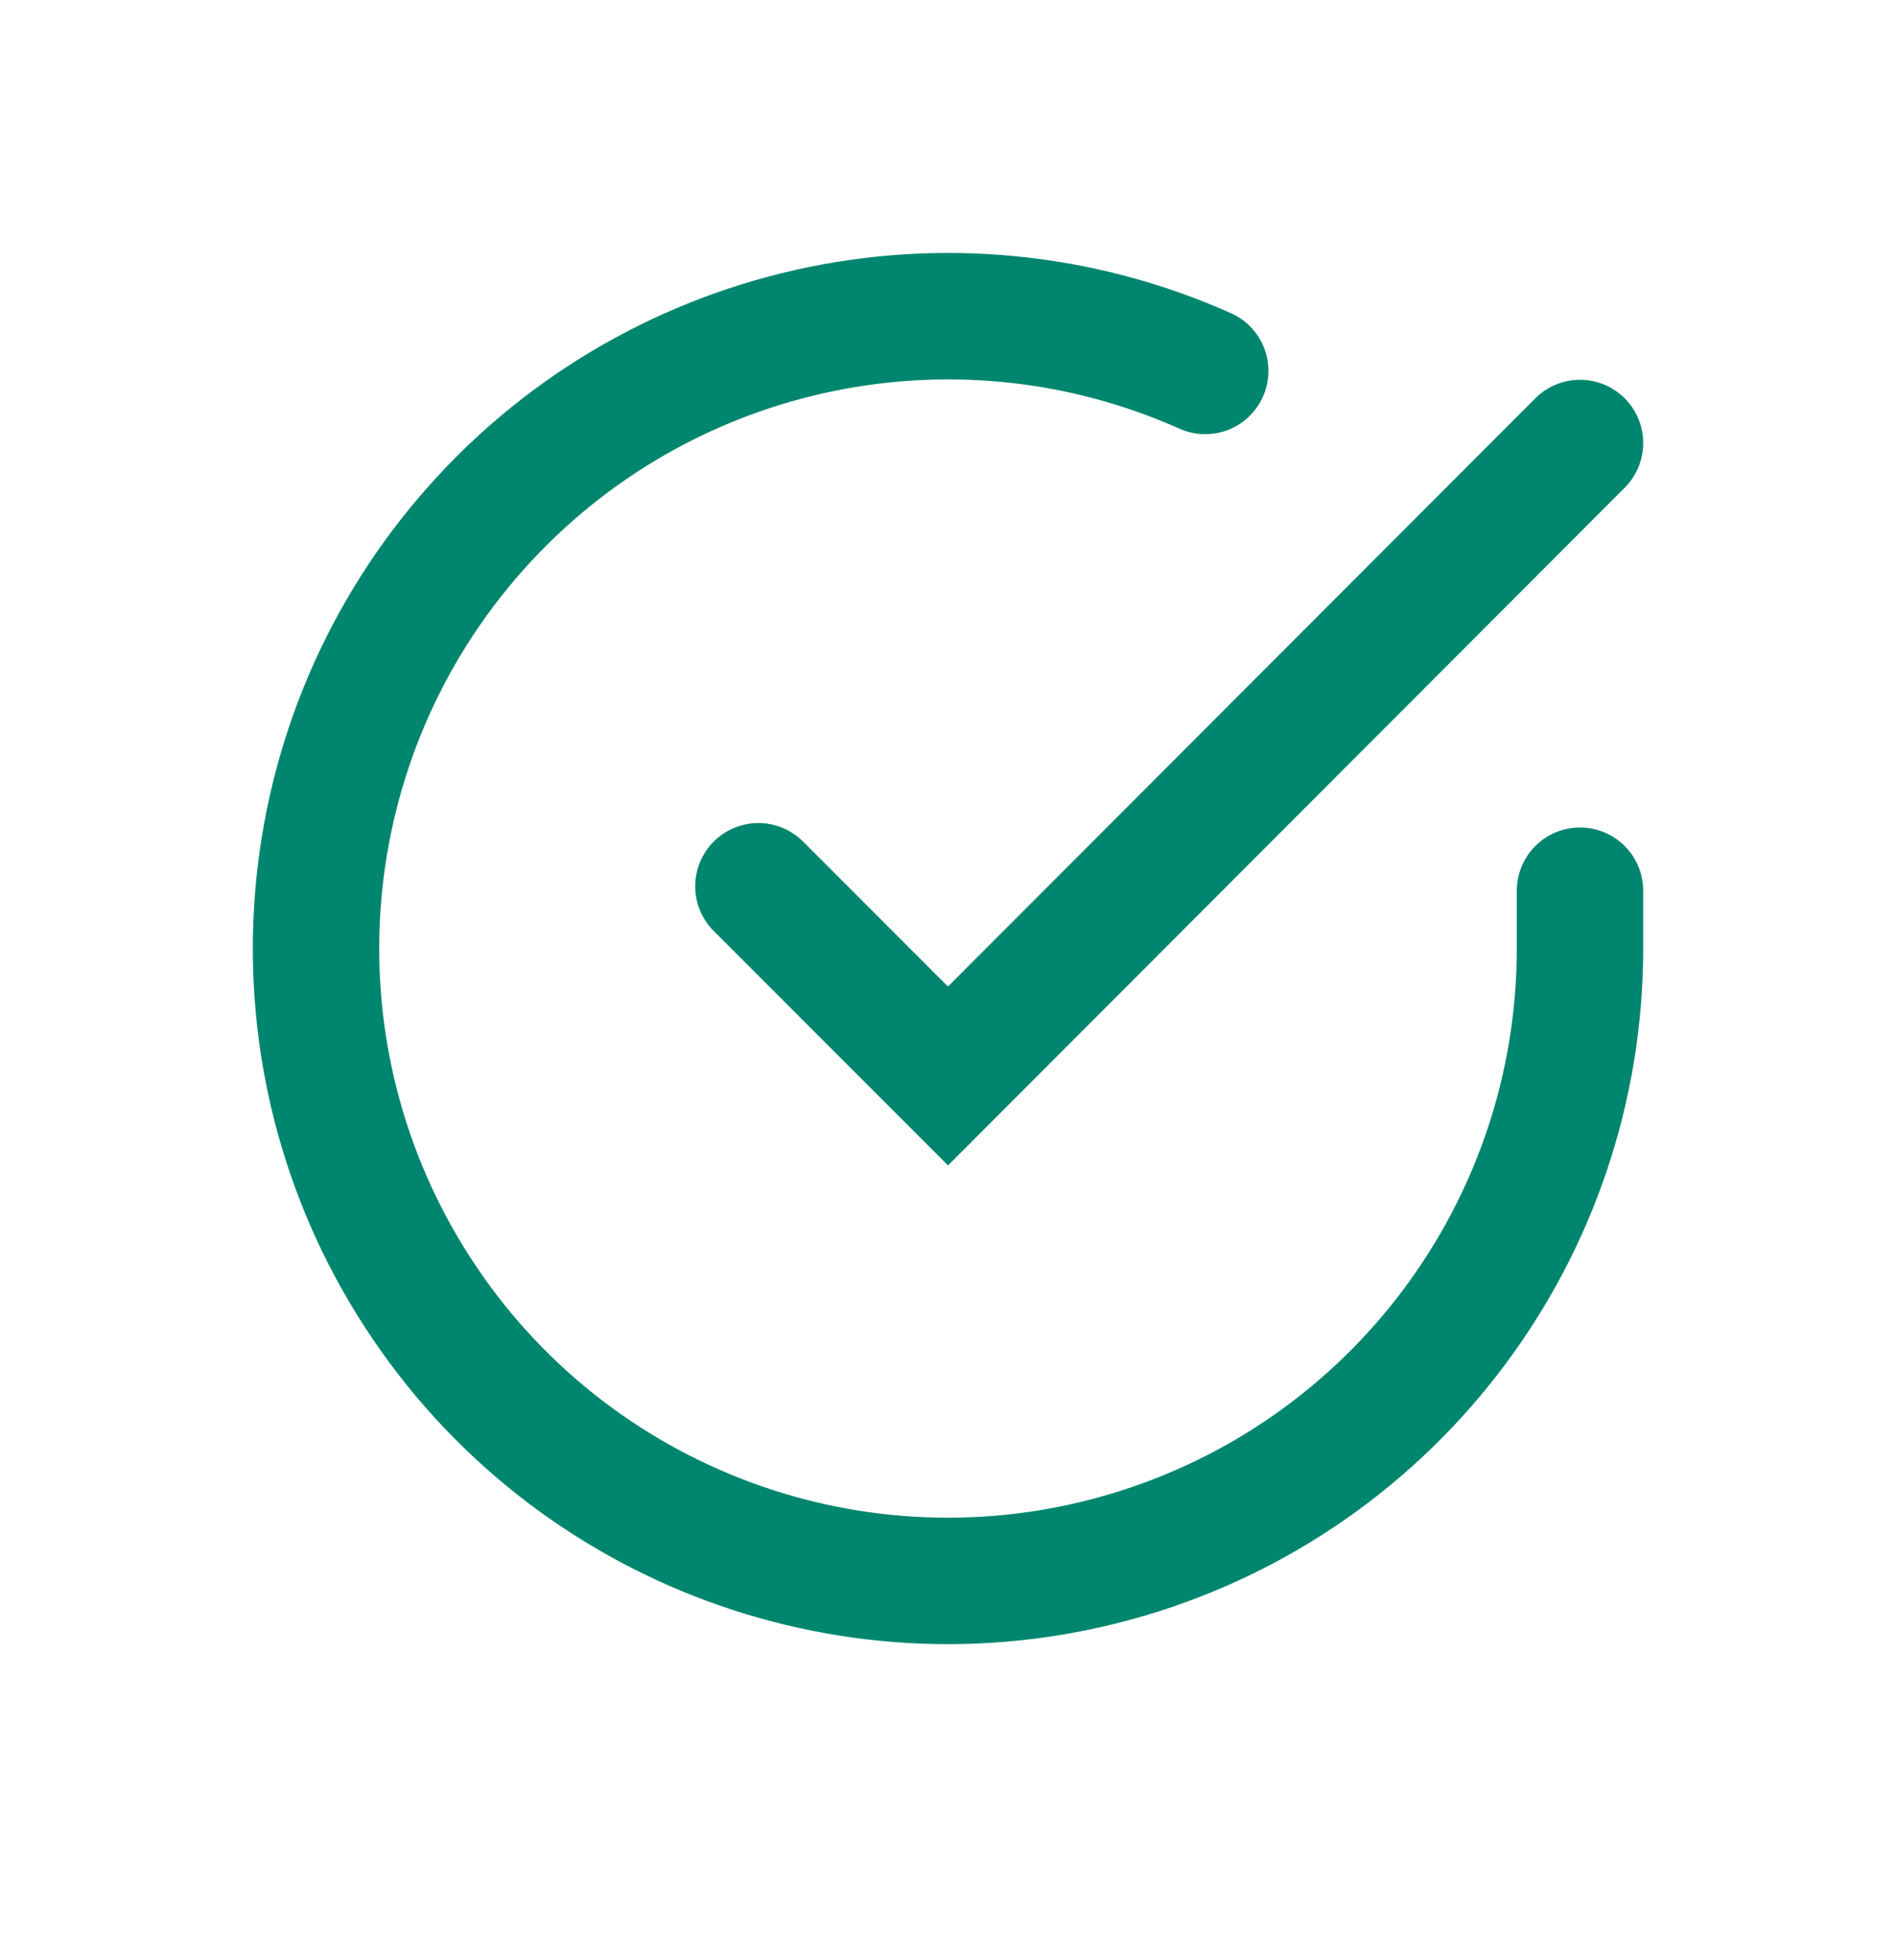 <svg width="30" height="31" viewBox="0 0 30 31" fill="none" xmlns="http://www.w3.org/2000/svg">
<g filter="url(#filter0_d_1_292)">
<path d="M25 10.086V11.006C24.997 15.435 22.082 19.334 17.835 20.59C13.588 21.846 9.021 20.159 6.611 16.443C4.201 12.728 4.521 7.87 7.398 4.503C10.276 1.137 15.025 0.064 19.07 1.866" stroke="#00866E" stroke-width="2" stroke-linecap="round"/>
<path d="M25 3.006L15 13.016L12 10.016" stroke="#00866E" stroke-width="2" stroke-linecap="round"/>
</g>
<defs>
<filter id="filter0_d_1_292" x="0" y="-6.10352e-05" width="30" height="30.002" filterUnits="userSpaceOnUse" color-interpolation-filters="sRGB">
<feFlood flood-opacity="0" result="BackgroundImageFix"/>
<feColorMatrix in="SourceAlpha" type="matrix" values="0 0 0 0 0 0 0 0 0 0 0 0 0 0 0 0 0 0 127 0" result="hardAlpha"/>
<feOffset dy="4"/>
<feGaussianBlur stdDeviation="2"/>
<feComposite in2="hardAlpha" operator="out"/>
<feColorMatrix type="matrix" values="0 0 0 0 0 0 0 0 0 0 0 0 0 0 0 0 0 0 0.25 0"/>
<feBlend mode="normal" in2="BackgroundImageFix" result="effect1_dropShadow_1_292"/>
<feBlend mode="normal" in="SourceGraphic" in2="effect1_dropShadow_1_292" result="shape"/>
</filter>
</defs>
</svg>

